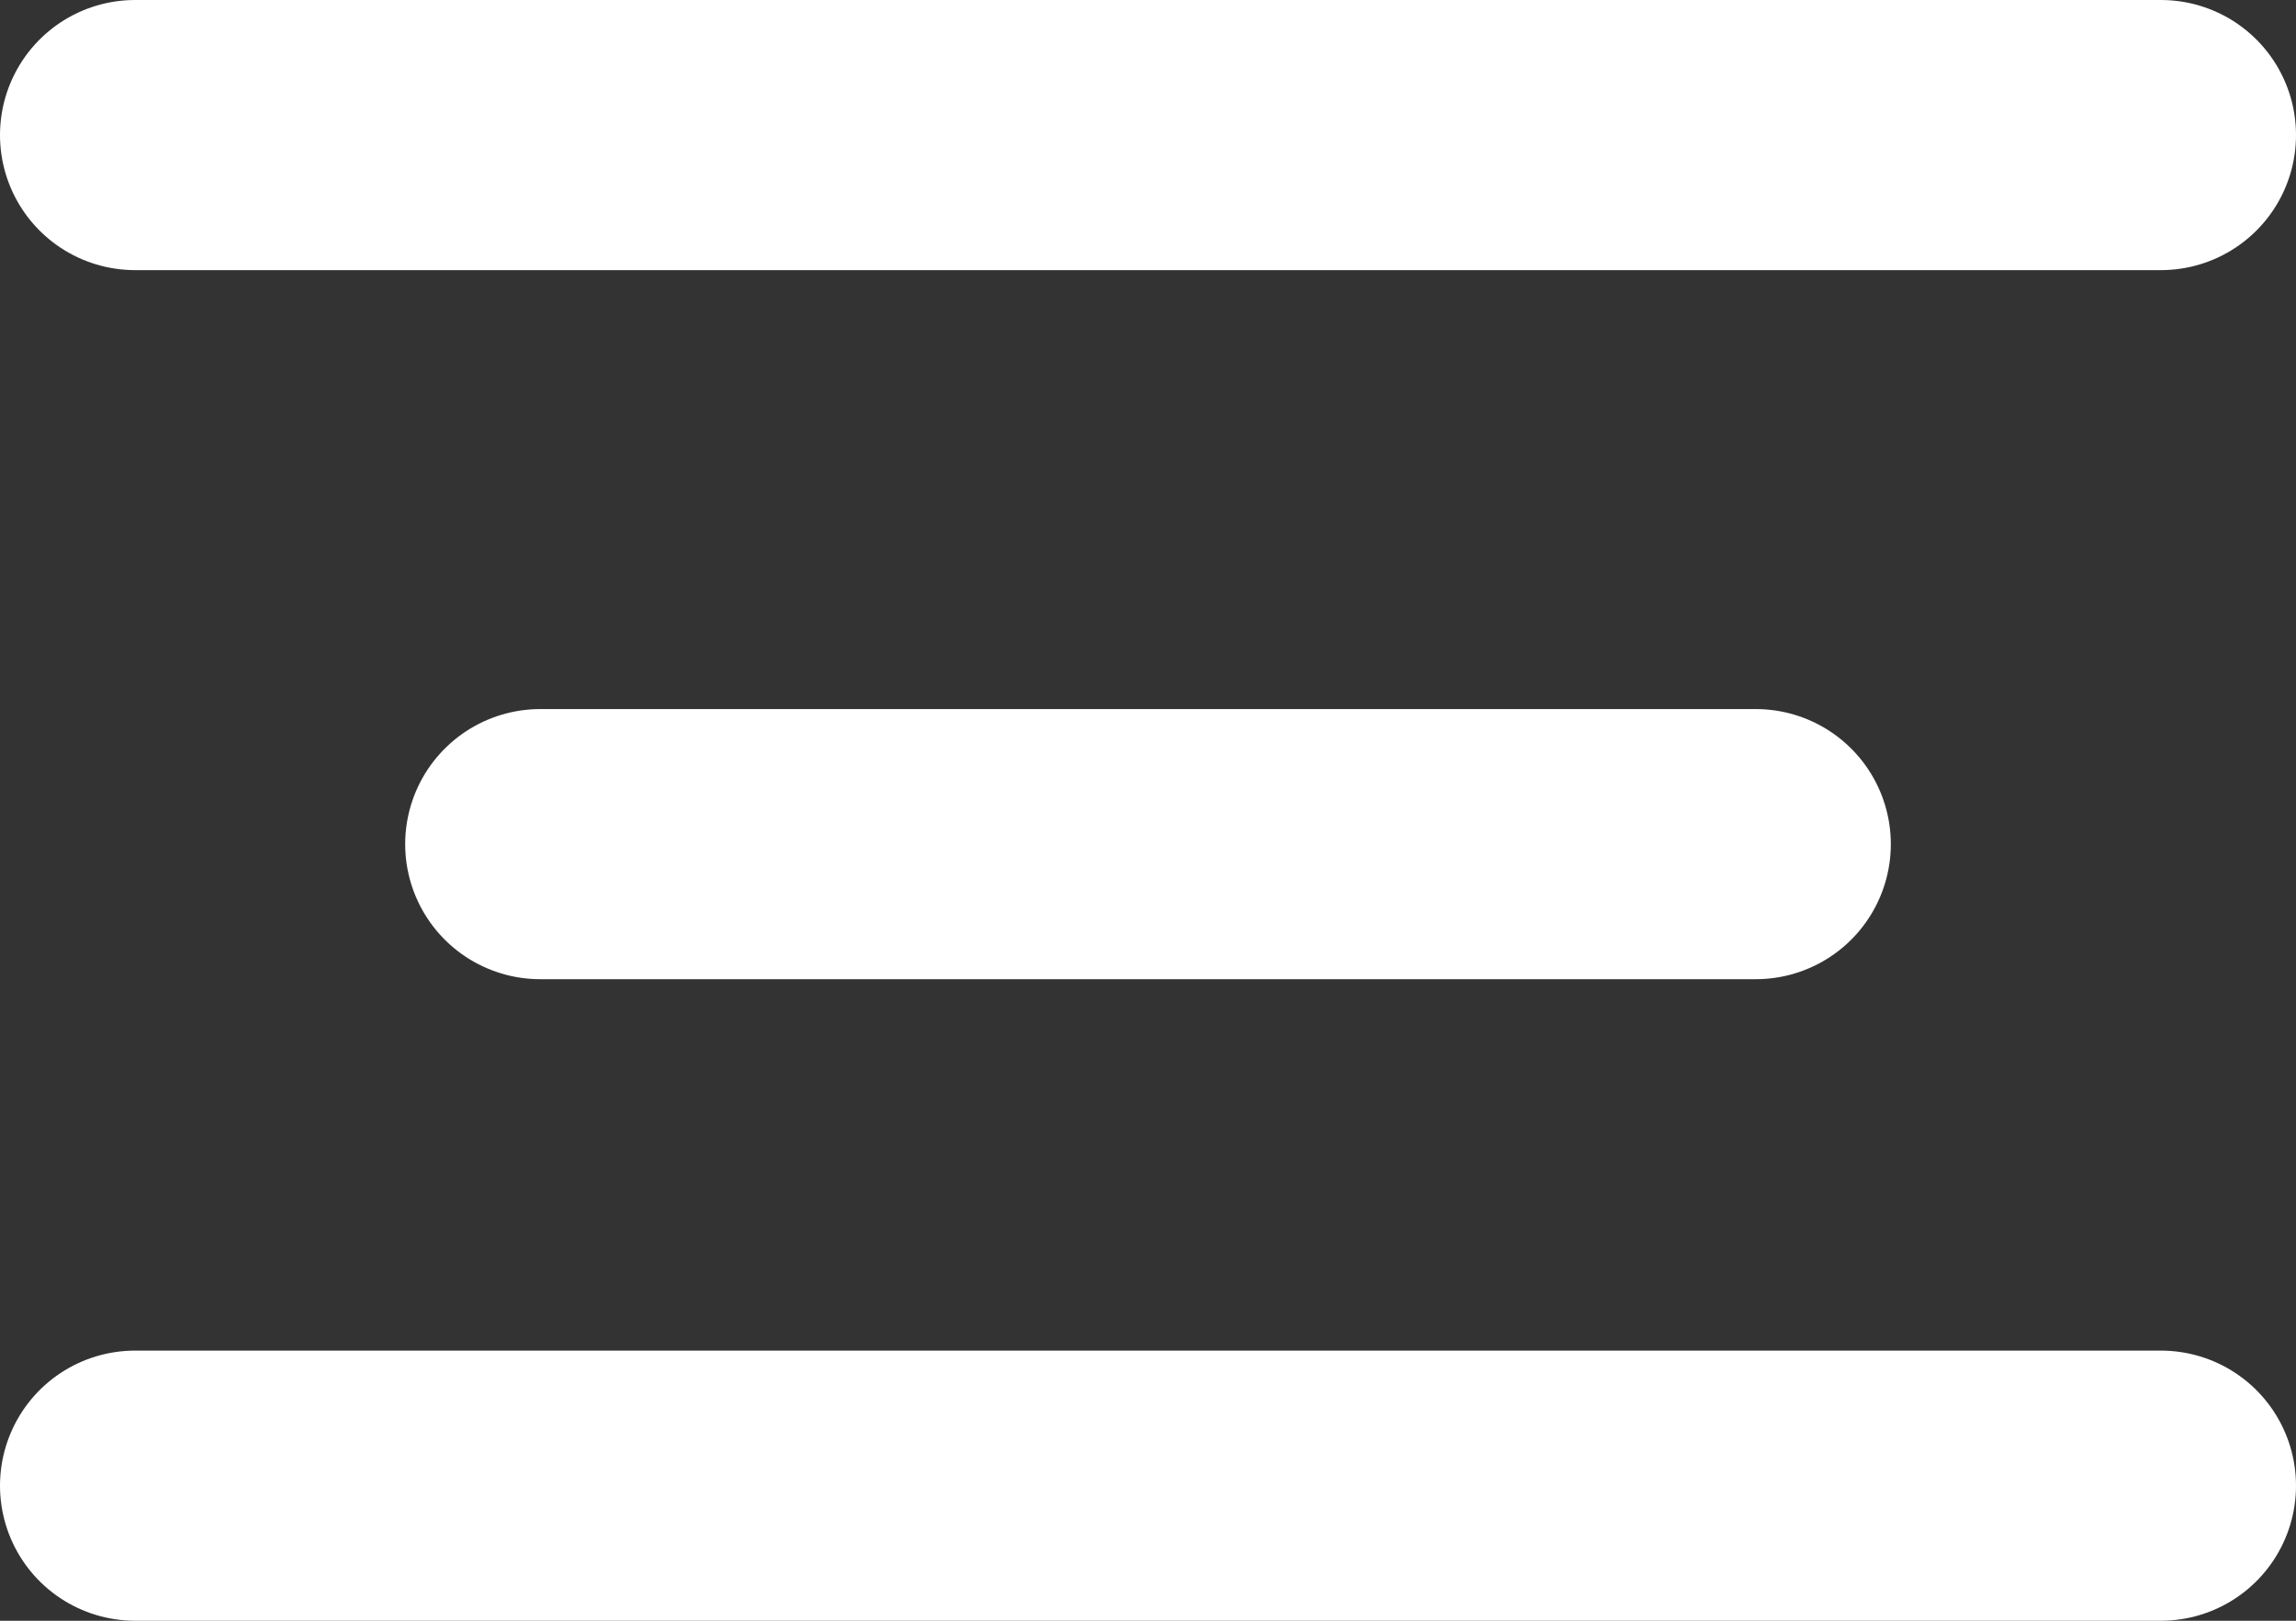 <svg xmlns="http://www.w3.org/2000/svg" width="17" height="12" viewBox="0 0 17 12"><rect x="0" y="0" width="17" height="12" fill="#333333" stroke="none"/><defs><style>.a{fill:none;stroke:#fff;stroke-linecap:round;stroke-linejoin:round;stroke-miterlimit:10;stroke-width:2px;}</style></defs><g transform="translate(1 -0.25)"><path class="a" d="M0,.5H9" transform="translate(3 6)"/><path class="a" d="M0,.625H15" transform="translate(0 10.625)"/><path class="a" d="M0,.625H15" transform="translate(0 0.625)"/></g></svg>
